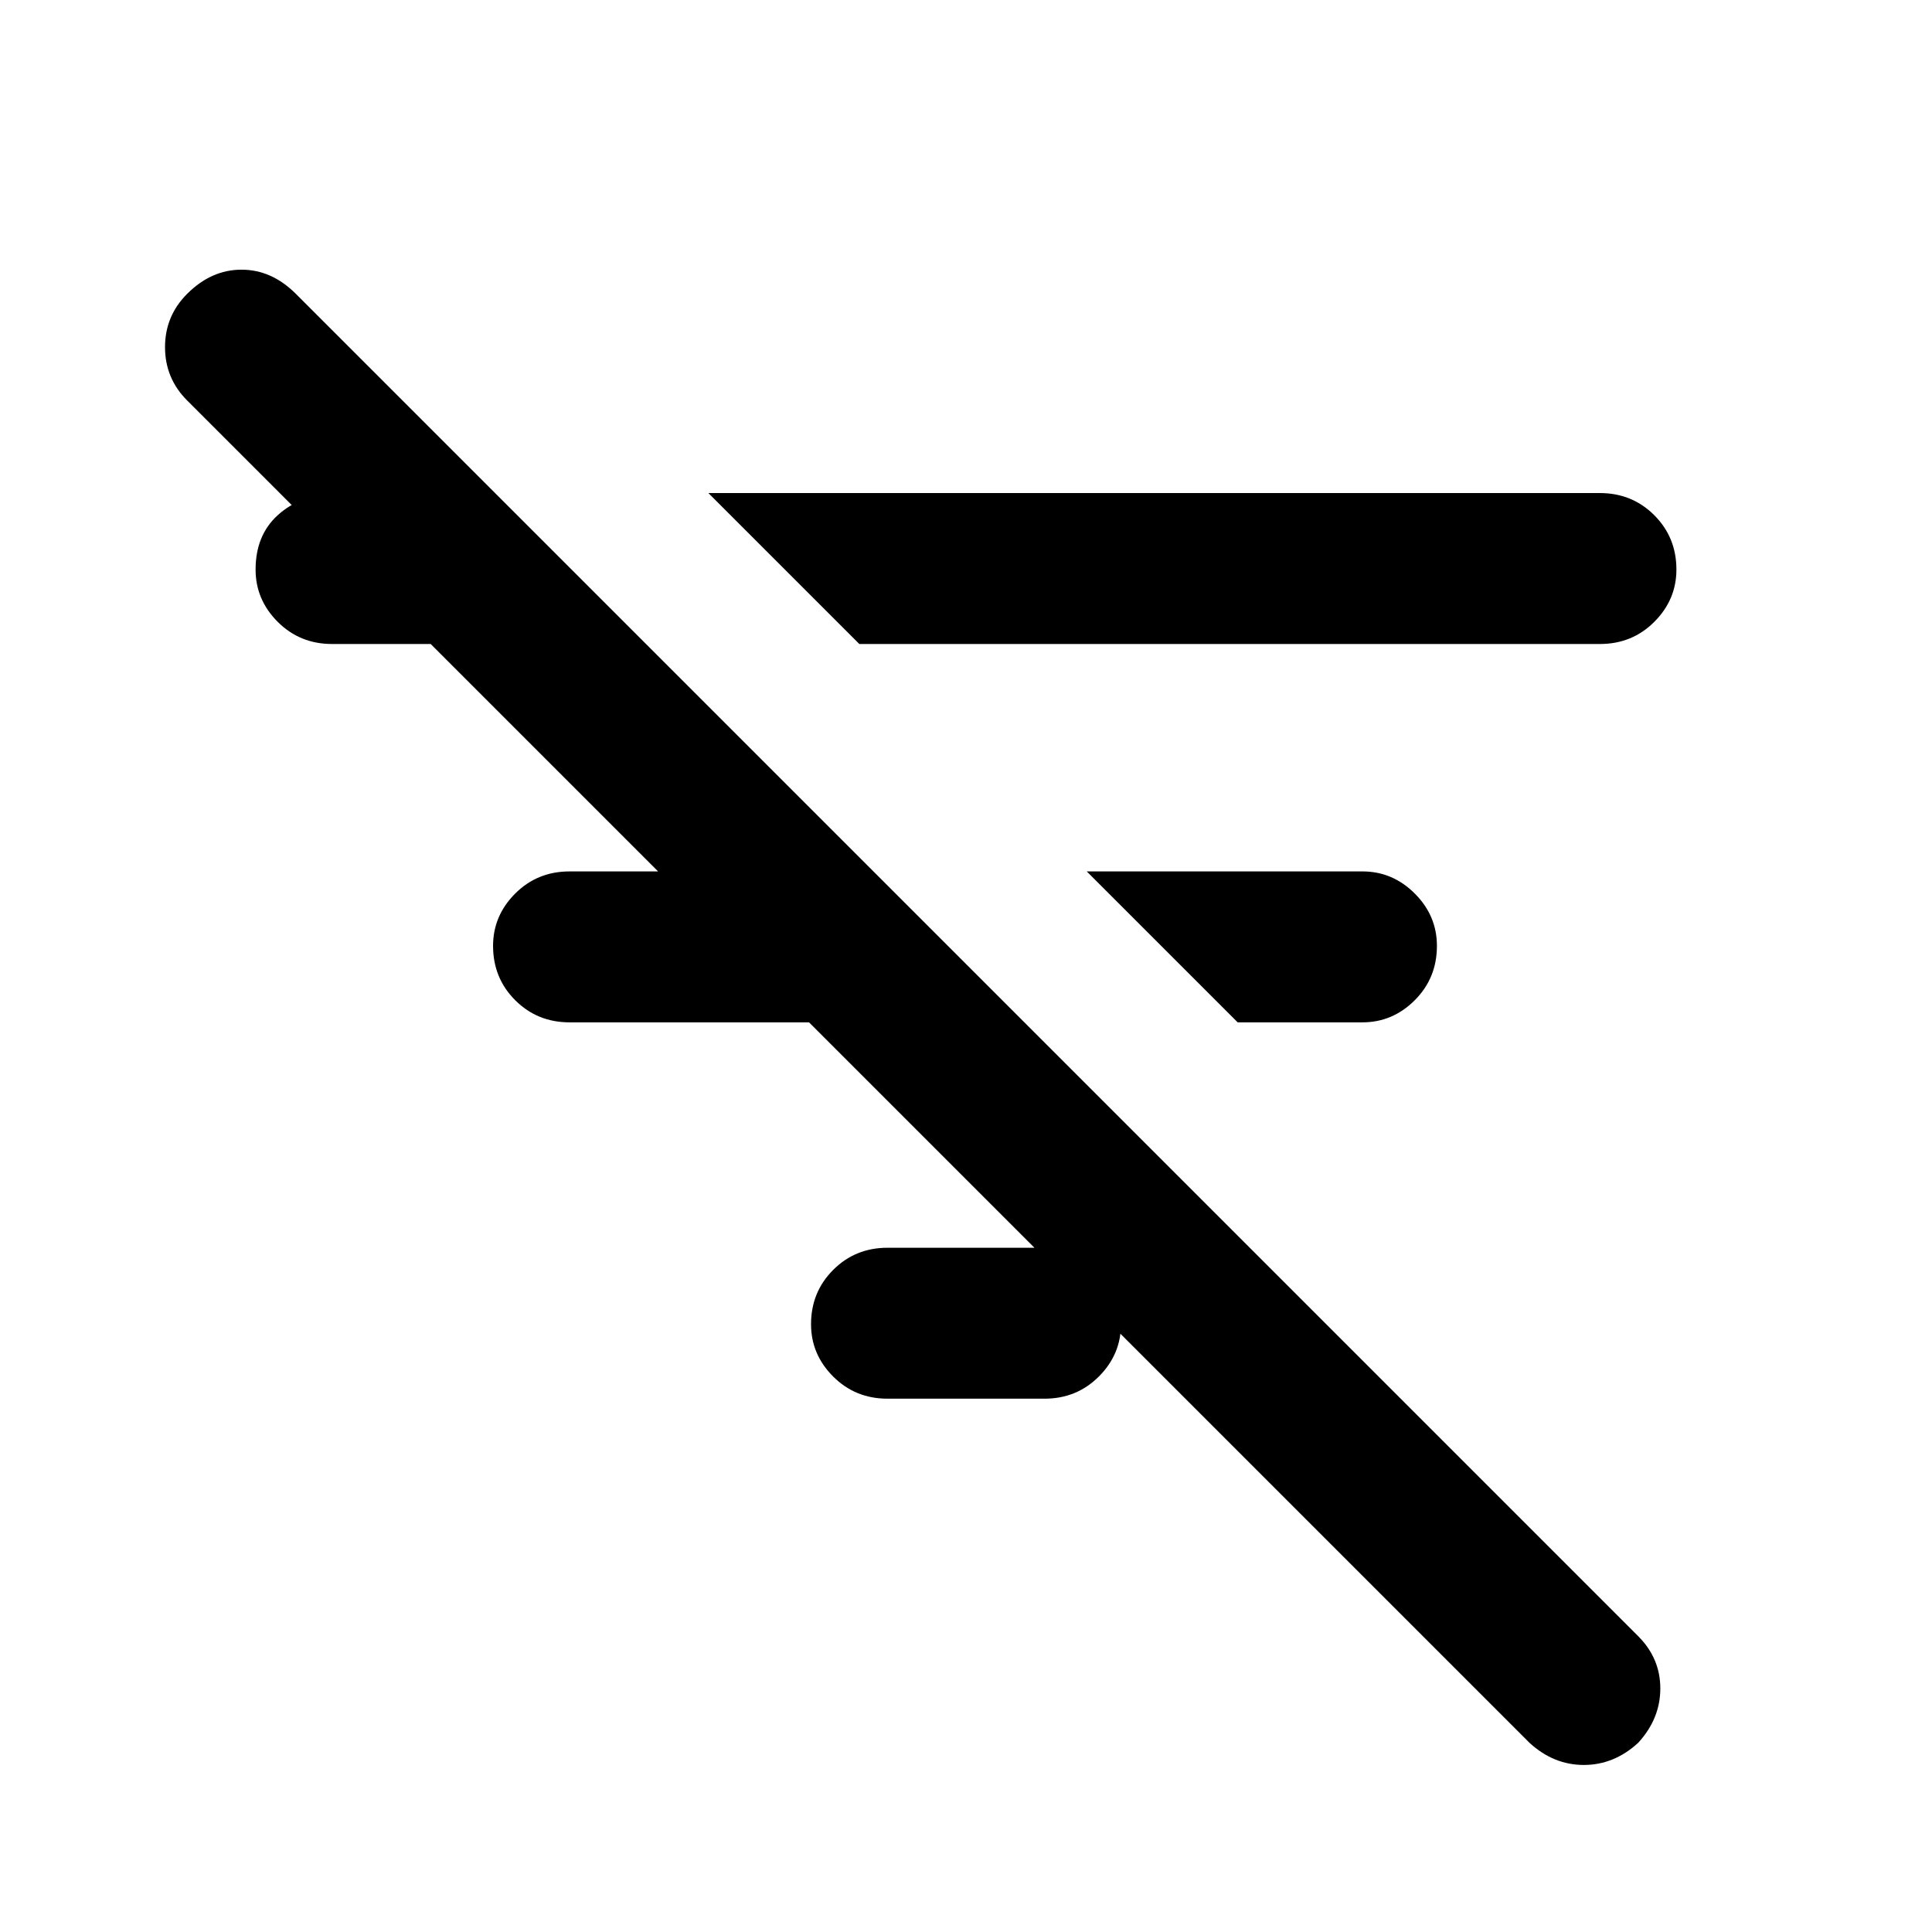 <svg xmlns="http://www.w3.org/2000/svg" height="24" width="24"><path d="M10.675 8 8.8 6.125h11.075q.4 0 .675.275t.275.675q0 .375-.275.65T19.875 8Zm4.7 4.7L13.5 10.825h3.425q.375 0 .65.275t.275.65q0 .4-.275.675t-.65.275Zm-2.4 4.675h-1.95q-.4 0-.675-.275t-.275-.65q0-.4.275-.675t.675-.275h1.95q.4 0 .675.275t.275.675q0 .375-.275.65t-.675.275ZM19 21.65l-8.95-8.95H7.075q-.4 0-.675-.275t-.275-.675q0-.375.275-.65t.675-.275h1.1l-5.85-5.85Q2.05 4.7 2.05 4.312q0-.387.275-.662.3-.3.675-.3.375 0 .675.3L20.35 20.325q.275.275.275.65t-.275.675q-.3.275-.675.275-.375 0-.675-.275ZM5.35 6.15V8H4.125q-.4 0-.675-.275t-.275-.65q0-.425.275-.675.275-.25.675-.25Z"/></svg>